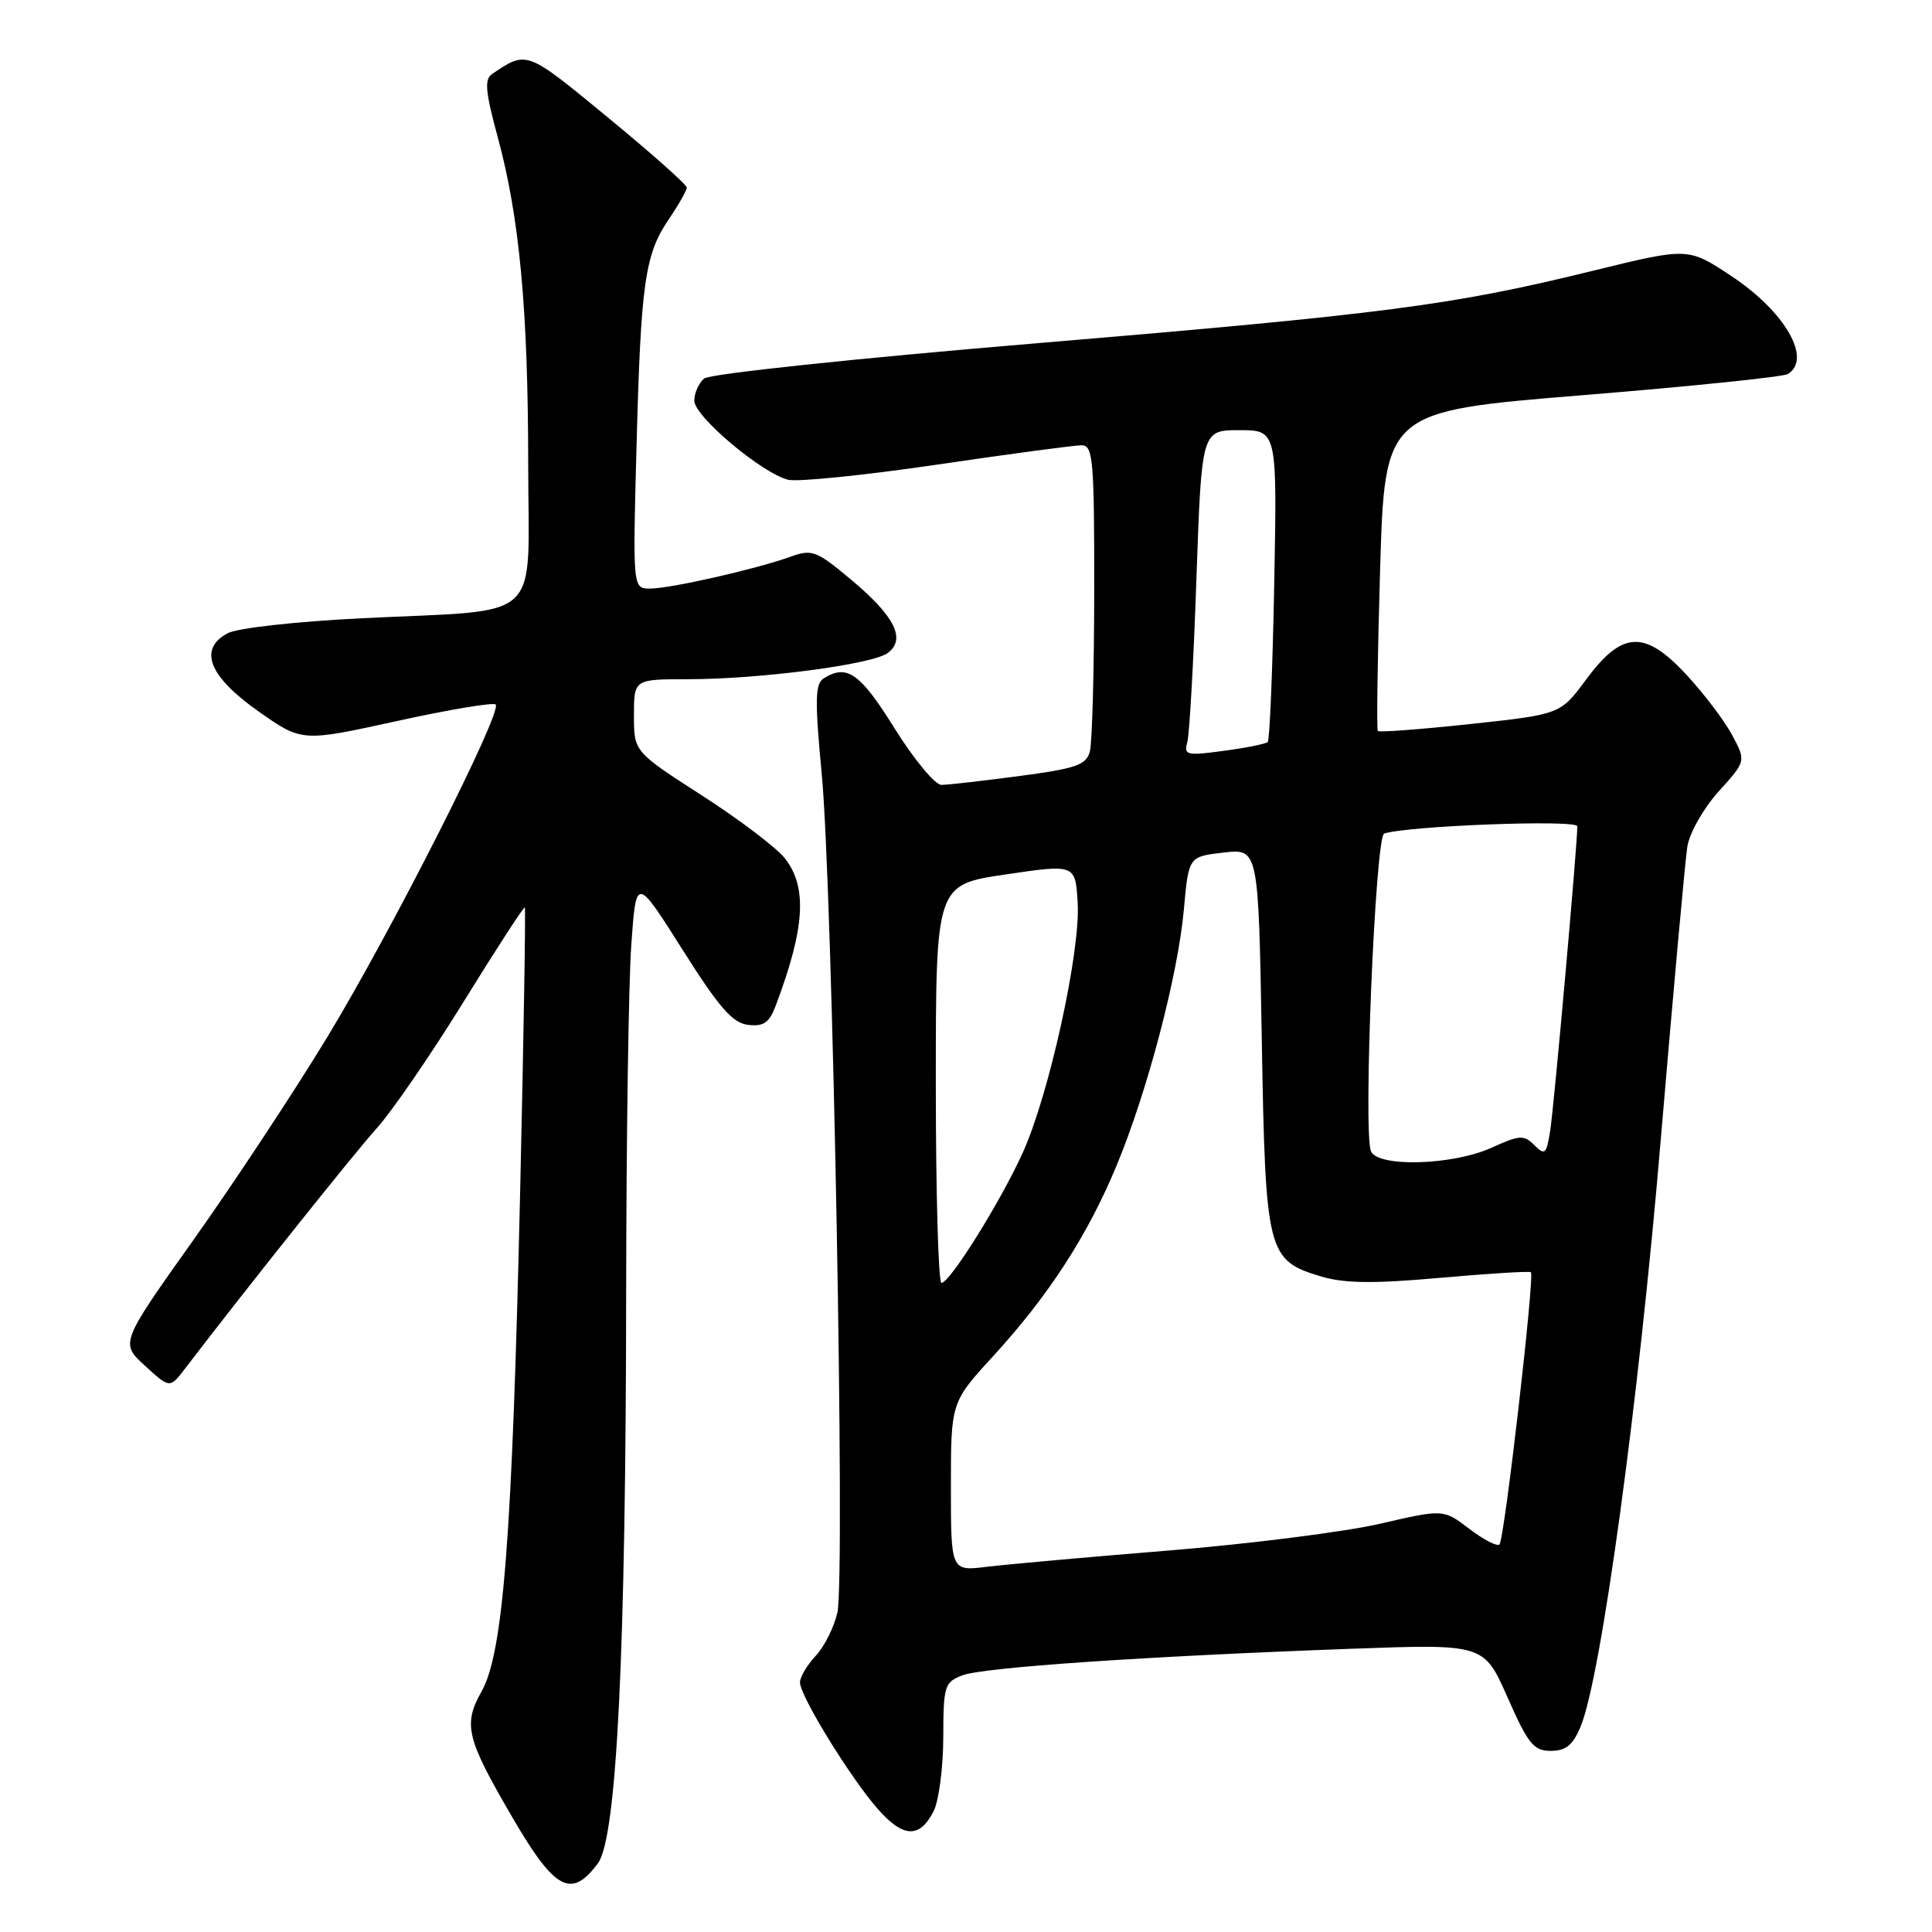 <?xml version="1.0" encoding="UTF-8" standalone="no"?>
<!DOCTYPE svg PUBLIC "-//W3C//DTD SVG 1.1//EN" "http://www.w3.org/Graphics/SVG/1.1/DTD/svg11.dtd" >
<svg xmlns="http://www.w3.org/2000/svg" xmlns:xlink="http://www.w3.org/1999/xlink" version="1.1" viewBox="0 0 256 256">
 <g >
 <path fill="currentColor"
d=" M 79.22 246.91 C 81.73 243.55 82.93 219.12 82.97 170.90 C 82.99 150.78 83.29 130.22 83.65 125.21 C 84.29 116.12 84.29 116.12 90.42 125.81 C 95.29 133.52 97.07 135.56 99.13 135.80 C 101.18 136.04 101.93 135.52 102.77 133.30 C 106.67 122.97 107.01 117.55 103.99 113.72 C 102.89 112.32 97.94 108.57 92.99 105.39 C 84.00 99.60 84.00 99.60 84.00 94.80 C 84.00 90.00 84.00 90.00 91.18 90.00 C 100.65 90.00 115.55 88.05 117.61 86.54 C 120.09 84.73 118.59 81.68 112.86 76.88 C 108.13 72.92 107.62 72.73 104.66 73.80 C 100.10 75.43 88.89 77.97 86.17 77.99 C 83.84 78.00 83.84 78.00 84.34 59.25 C 84.92 37.41 85.44 33.72 88.64 29.02 C 89.94 27.10 91.00 25.23 91.00 24.85 C 91.00 24.47 86.28 20.28 80.52 15.54 C 69.68 6.62 69.84 6.69 65.21 9.80 C 64.17 10.50 64.31 12.13 65.93 18.09 C 68.84 28.77 69.98 41.00 69.99 61.62 C 70.00 82.89 72.37 80.71 47.97 81.92 C 39.18 82.36 31.45 83.22 30.16 83.91 C 26.24 86.01 27.67 89.63 34.25 94.26 C 40.00 98.31 40.00 98.31 52.56 95.55 C 59.47 94.03 65.37 93.04 65.68 93.35 C 66.62 94.28 51.79 123.56 43.32 137.50 C 38.98 144.65 31.04 156.68 25.68 164.23 C 15.92 177.96 15.92 177.96 19.21 180.97 C 22.50 183.98 22.50 183.98 24.50 181.37 C 32.44 170.98 46.93 152.81 49.92 149.50 C 51.91 147.30 57.09 139.76 61.43 132.74 C 65.76 125.72 69.42 120.10 69.54 120.24 C 69.67 120.38 69.39 137.38 68.92 158.00 C 67.87 203.70 66.69 219.00 63.81 224.13 C 61.33 228.53 61.79 230.36 67.96 240.93 C 73.54 250.48 75.70 251.63 79.22 246.91 Z  M 123.71 239.99 C 124.40 238.62 124.98 234.23 124.99 230.23 C 125.00 223.37 125.15 222.90 127.53 221.99 C 130.30 220.93 151.78 219.47 179.06 218.47 C 196.63 217.83 196.63 217.83 199.76 224.92 C 202.48 231.08 203.22 232.00 205.49 232.00 C 207.49 232.00 208.42 231.24 209.45 228.75 C 212.16 222.21 217.13 185.85 220.06 151.00 C 221.71 131.47 223.29 114.01 223.58 112.19 C 223.88 110.34 225.71 107.11 227.74 104.86 C 231.37 100.85 231.37 100.85 229.49 97.35 C 228.45 95.43 225.72 91.83 223.41 89.35 C 217.89 83.43 214.93 83.59 210.14 90.08 C 206.76 94.65 206.76 94.65 194.82 95.94 C 188.26 96.64 182.74 97.06 182.57 96.86 C 182.39 96.66 182.53 87.05 182.87 75.50 C 183.50 54.50 183.50 54.50 209.65 52.37 C 224.03 51.20 236.29 49.94 236.90 49.56 C 240.14 47.56 236.54 41.31 229.42 36.58 C 223.69 32.78 223.69 32.78 211.10 35.87 C 192.44 40.46 183.68 41.60 137.06 45.51 C 113.38 47.49 94.05 49.54 93.31 50.15 C 92.59 50.75 92.00 52.08 92.00 53.10 C 92.00 55.17 100.93 62.69 104.43 63.57 C 105.66 63.88 114.53 62.98 124.14 61.57 C 133.76 60.15 142.38 59.00 143.31 59.00 C 144.84 59.00 145.00 60.85 144.99 78.25 C 144.98 88.84 144.72 98.44 144.41 99.58 C 143.94 101.36 142.60 101.83 135.06 102.83 C 130.23 103.47 125.58 104.00 124.74 104.00 C 123.90 104.00 121.10 100.62 118.53 96.50 C 113.96 89.17 112.22 87.94 109.13 89.90 C 108.00 90.62 107.96 92.78 108.89 102.63 C 110.32 117.69 112.02 208.98 110.96 213.67 C 110.52 215.61 109.23 218.19 108.08 219.41 C 106.94 220.63 106.00 222.22 106.00 222.93 C 106.00 224.71 112.66 235.54 116.31 239.70 C 119.68 243.54 121.87 243.62 123.71 239.99 Z  M 126.00 197.00 C 126.00 185.81 126.00 185.81 131.63 179.66 C 138.96 171.66 144.09 163.73 147.93 154.50 C 152.02 144.69 156.09 129.20 156.87 120.50 C 157.50 113.50 157.50 113.50 162.13 112.97 C 166.75 112.44 166.75 112.44 167.19 137.60 C 167.68 166.11 167.90 166.99 175.06 169.14 C 178.15 170.06 181.96 170.11 190.82 169.32 C 197.24 168.75 202.66 168.41 202.85 168.58 C 203.38 169.01 199.34 204.00 198.69 204.65 C 198.38 204.95 196.58 204.02 194.69 202.58 C 191.26 199.96 191.26 199.96 182.88 201.90 C 178.27 202.97 165.72 204.56 155.00 205.44 C 144.28 206.31 133.36 207.29 130.75 207.61 C 126.00 208.19 126.00 208.19 126.00 197.00 Z  M 124.00 143.62 C 124.00 117.23 124.00 117.23 133.25 115.87 C 142.50 114.50 142.50 114.50 142.80 119.68 C 143.17 126.17 138.97 145.20 135.48 152.83 C 132.50 159.36 125.86 169.98 124.75 169.99 C 124.34 170.00 124.00 158.13 124.00 143.62 Z  M 181.65 152.52 C 180.61 149.81 182.24 110.84 183.41 110.45 C 186.55 109.42 209.00 108.57 209.00 109.49 C 209.02 111.87 205.90 146.80 205.40 149.89 C 204.91 152.95 204.70 153.13 203.31 151.74 C 201.92 150.35 201.36 150.39 197.64 152.08 C 192.46 154.43 182.48 154.70 181.65 152.52 Z  M 157.32 98.36 C 157.61 97.34 158.16 87.61 158.53 76.75 C 159.22 57.00 159.22 57.00 164.22 57.00 C 169.23 57.00 169.23 57.00 168.84 77.44 C 168.63 88.68 168.24 98.08 167.98 98.32 C 167.72 98.57 165.09 99.10 162.15 99.49 C 157.24 100.16 156.84 100.06 157.32 98.36 Z "/>
</g>
</svg>